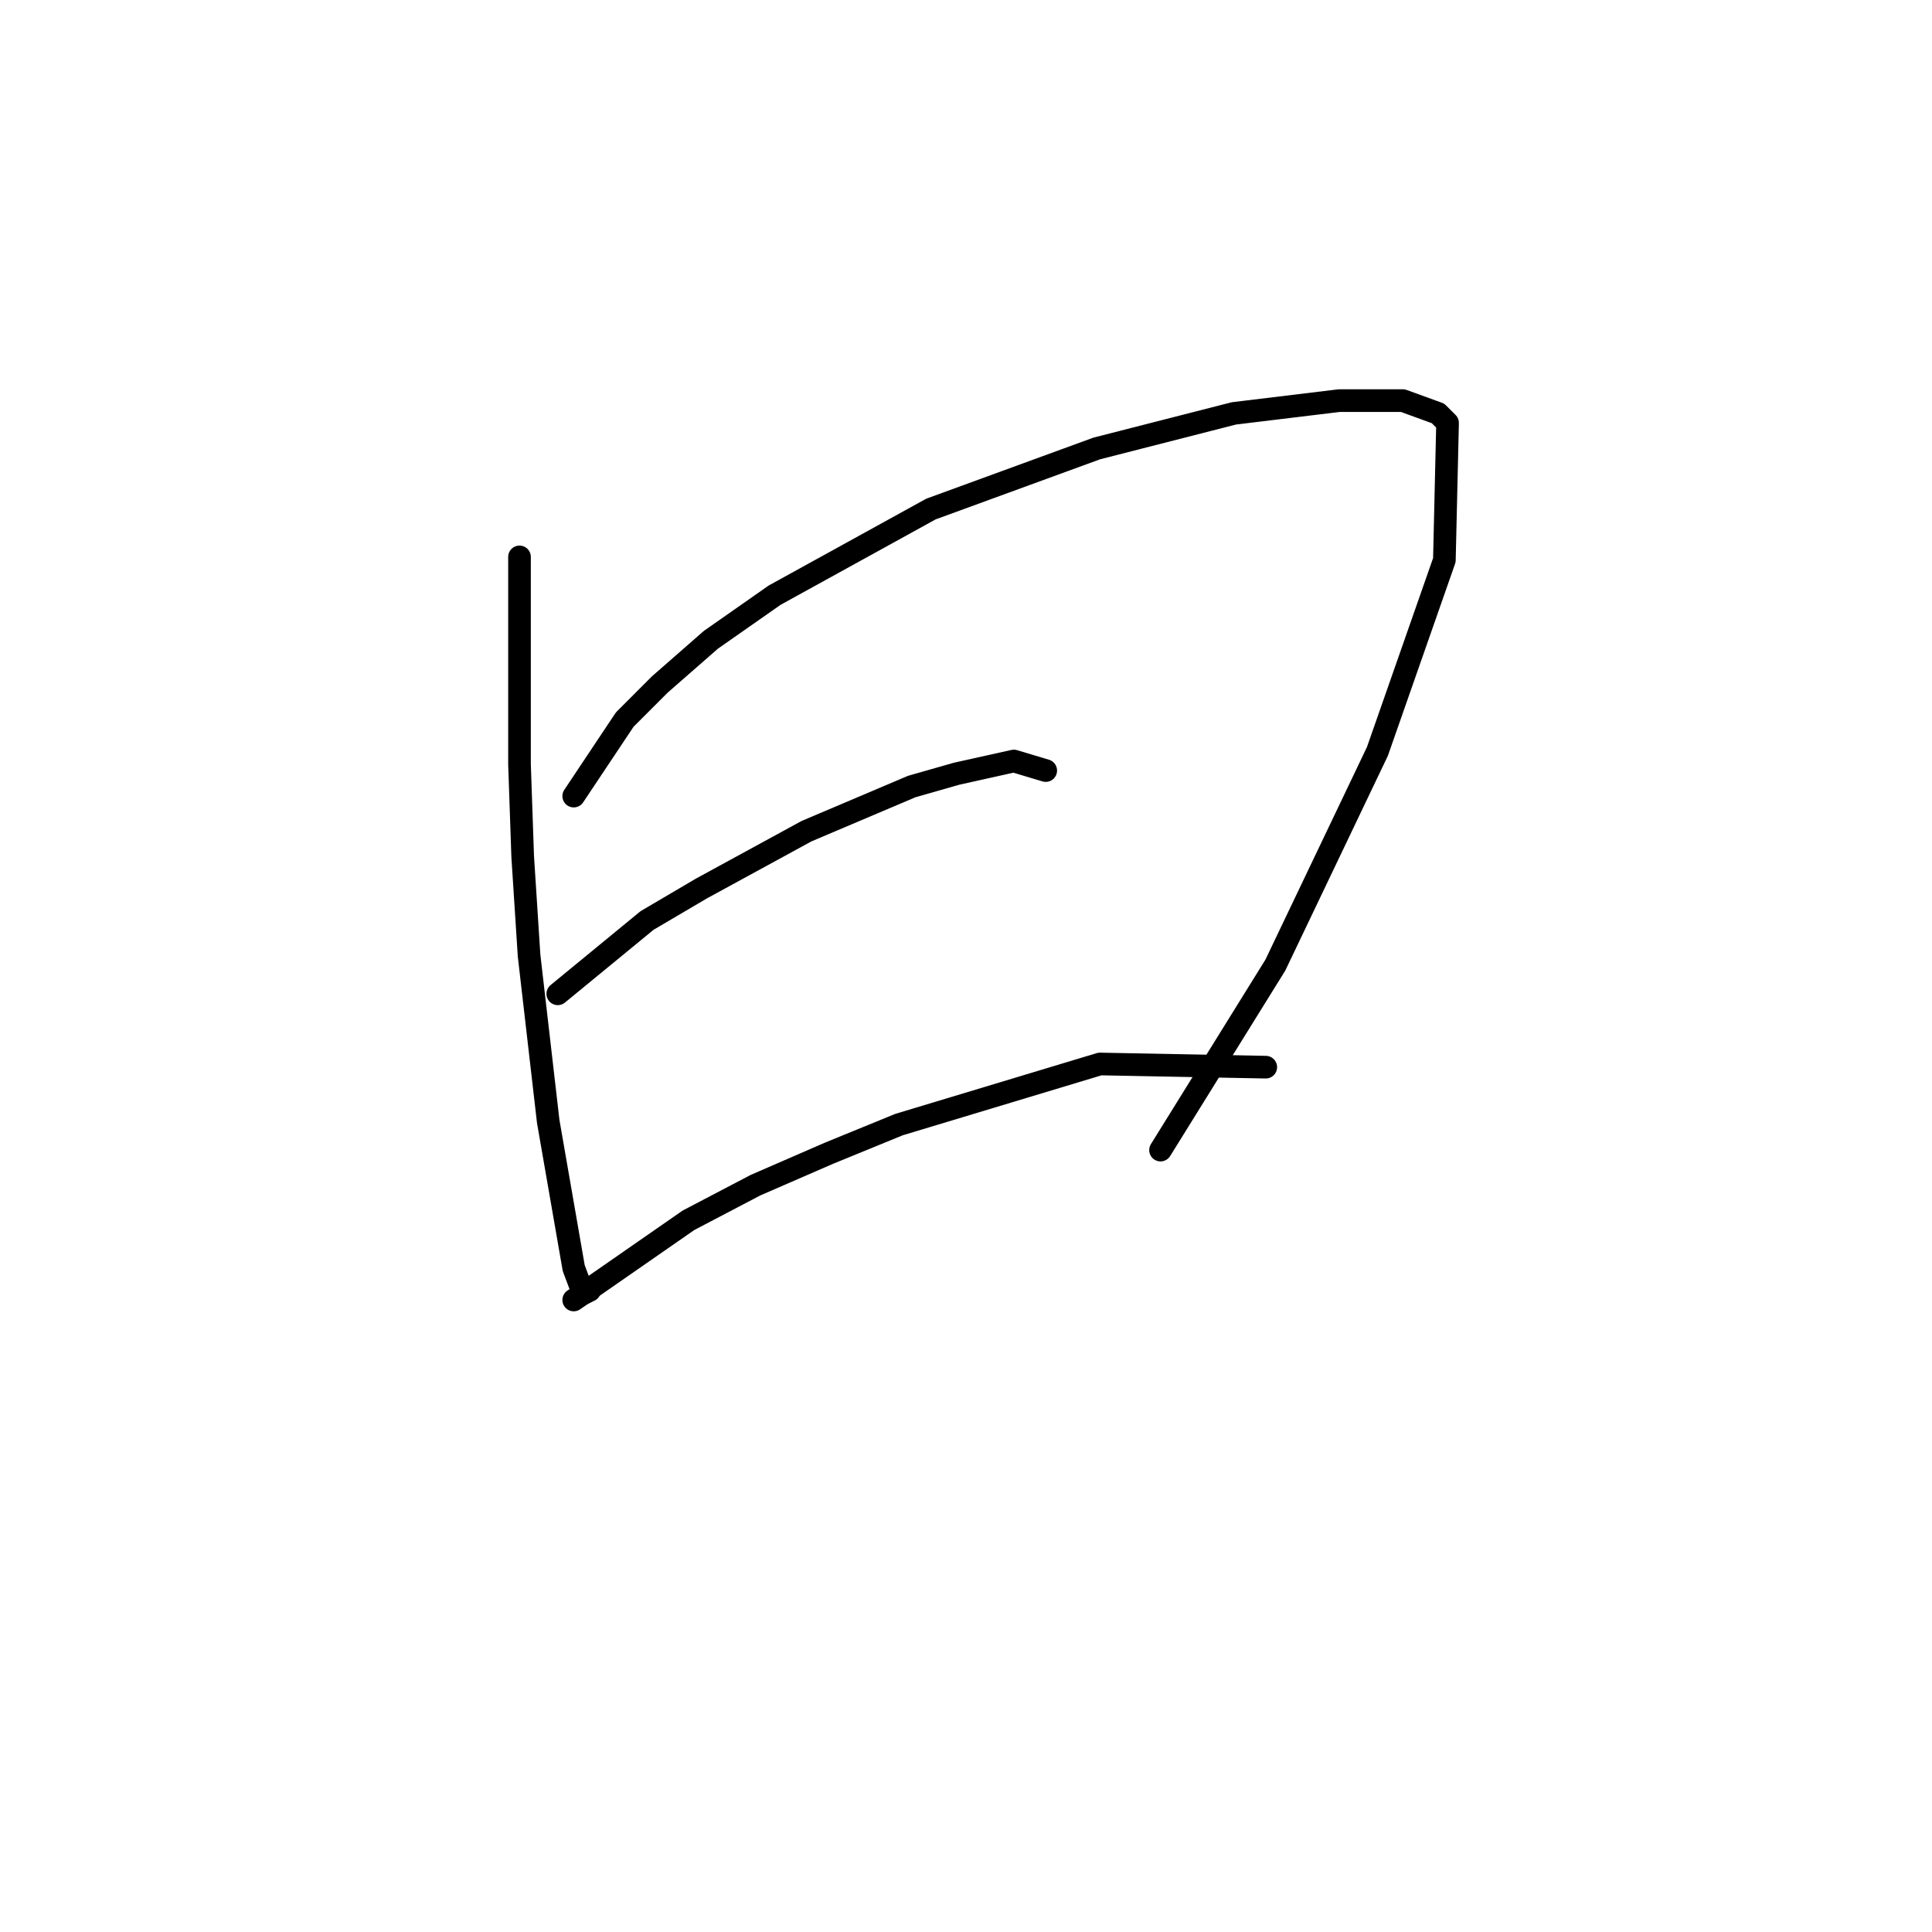 <?xml version="1.0" standalone="no"?>
    <svg width="256" height="256" xmlns="http://www.w3.org/2000/svg" version="1.1">
    <polyline stroke="black" stroke-width="3" stroke-linecap="round" fill="transparent" stroke-linejoin="round" points="68.837 73.792 68.837 101.26 69.26 113.515 70.105 126.615 72.641 148.59 76.021 168.028 77.289 171.409 78.134 170.987 78.134 170.987 " />
        <polyline stroke="black" stroke-width="3" stroke-linecap="round" fill="transparent" stroke-linejoin="round" points="76.021 105.486 82.783 95.344 87.431 90.695 94.192 84.779 102.644 78.863 123.351 67.453 145.325 59.424 163.496 54.776 177.442 53.085 185.893 53.085 190.542 54.776 191.81 56.043 191.387 74.215 182.513 99.57 168.99 127.883 153.777 152.393 153.777 152.393 " />
        <polyline stroke="black" stroke-width="3" stroke-linecap="round" fill="transparent" stroke-linejoin="round" points="73.908 131.686 85.741 121.967 92.925 117.741 106.87 110.134 120.815 104.218 126.732 102.528 134.338 100.837 138.564 102.105 138.564 102.105 " />
        <polyline stroke="black" stroke-width="3" stroke-linecap="round" fill="transparent" stroke-linejoin="round" points="76.021 172.254 91.234 161.69 100.109 157.041 109.828 152.815 119.125 149.012 145.748 140.983 167.722 141.406 167.722 141.406 " />
        </svg>